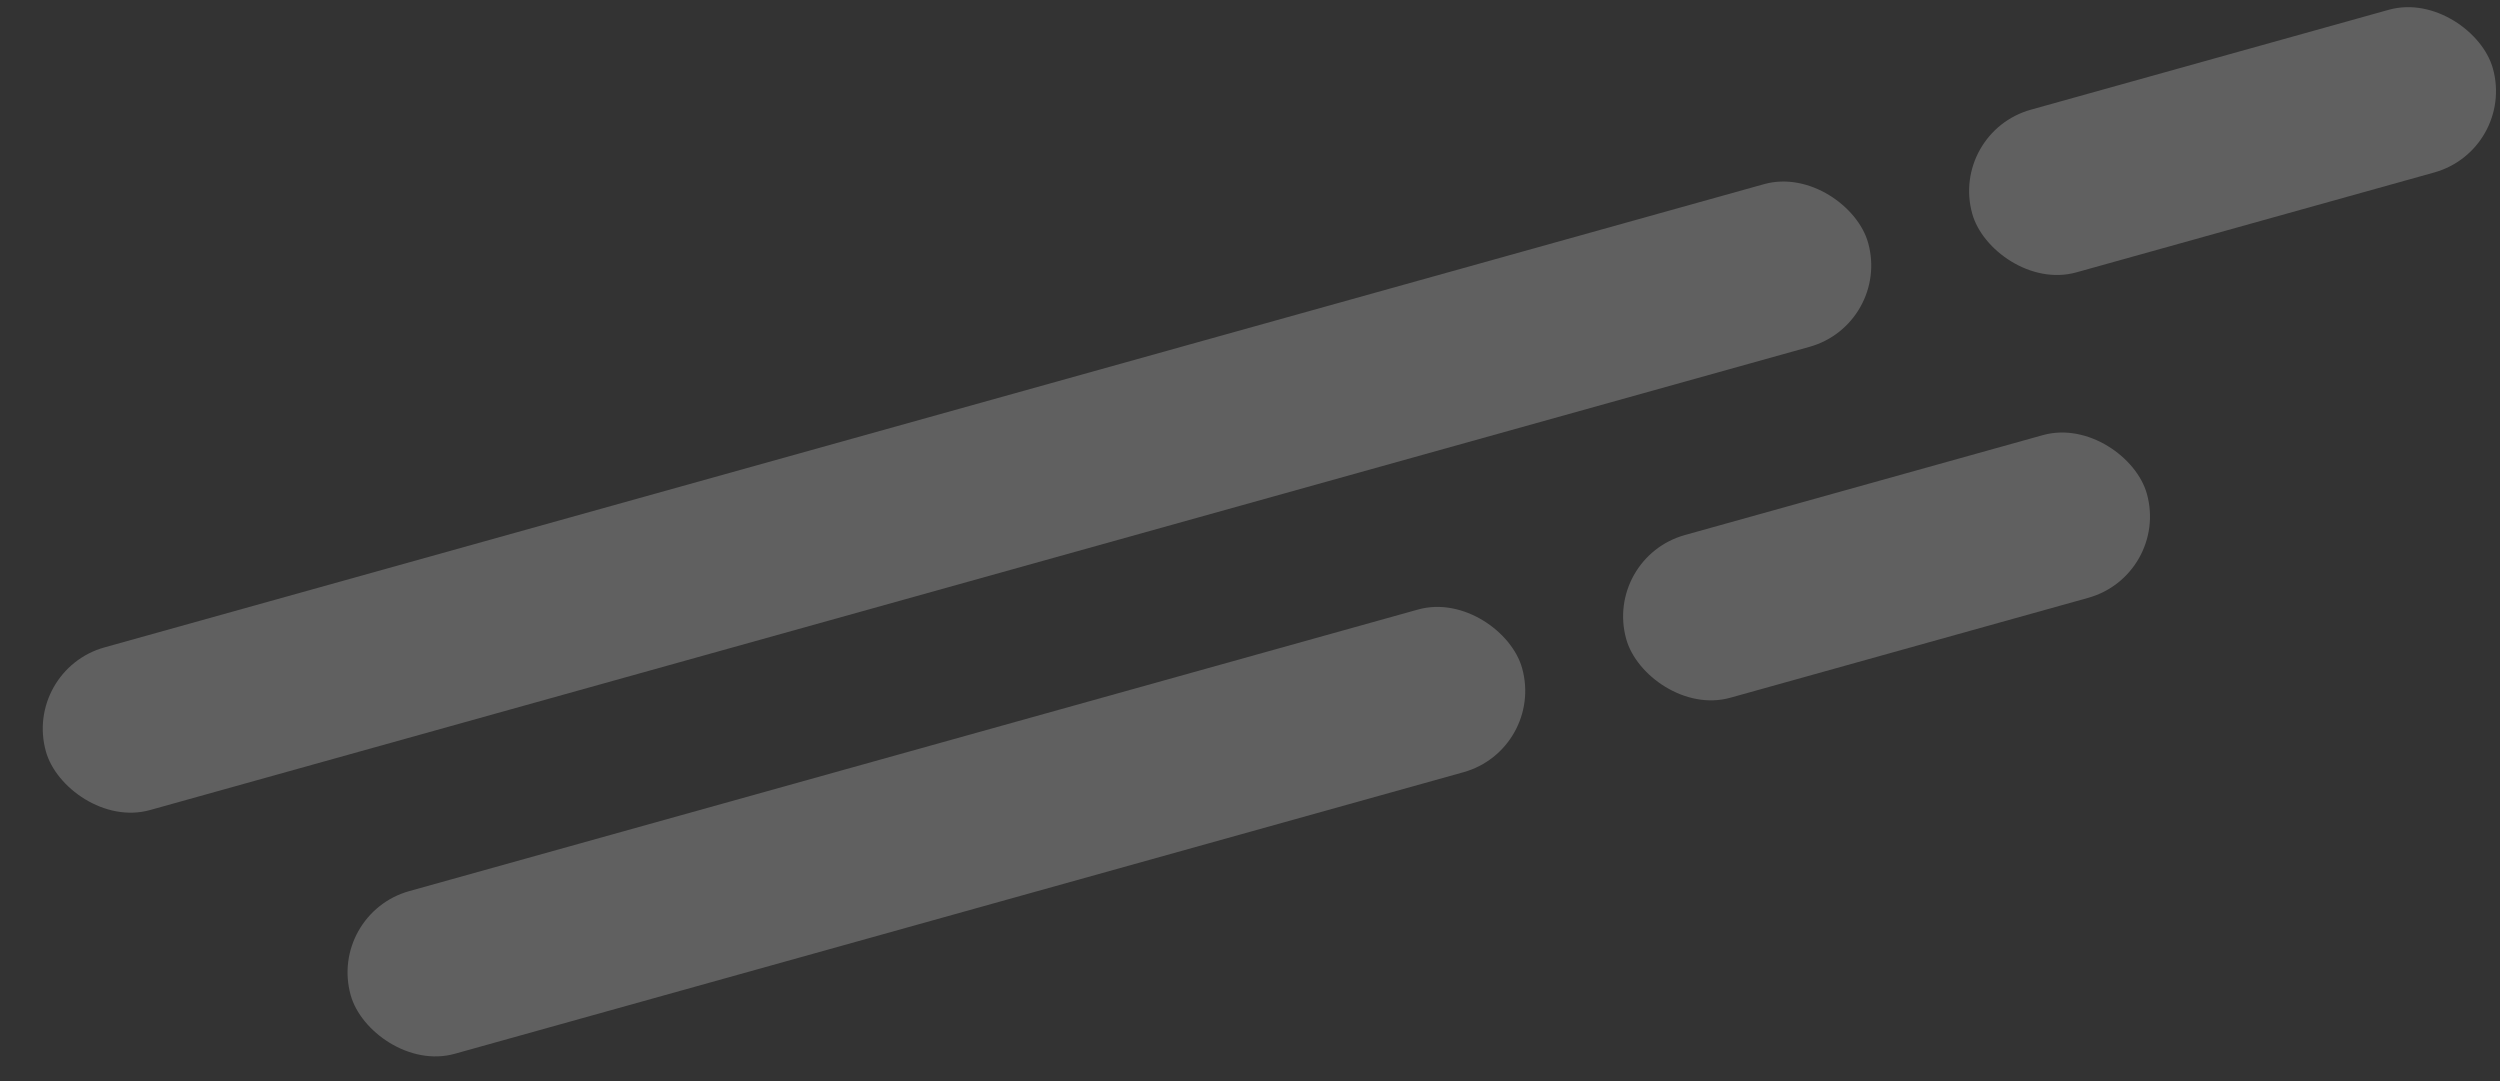 <svg width="370" height="160" viewBox="0 0 370 160" fill="none" xmlns="http://www.w3.org/2000/svg">
<rect x="0" y="0" width="370" height="160" fill="#333333" stroke="none"/>
<rect x="3.43" y="99.172" width="280" height="25" rx="12.5" transform="rotate(-15.596 3.43 99.172)" fill="white" fill-opacity="0.22"/>
<rect x="288.531" y="19.594" width="80" height="25" rx="12.5" transform="rotate(-15.596 288.531 19.594)" fill="white" fill-opacity="0.22"/>
<rect x="48.539" y="135.242" width="180" height="25" rx="12.5" transform="rotate(-15.596 48.539 135.242)" fill="white" fill-opacity="0.22"/>
<rect x="237.322" y="82.547" width="80" height="25" rx="12.5" transform="rotate(-15.596 237.322 82.547)" fill="white" fill-opacity="0.22"/>
</svg>
